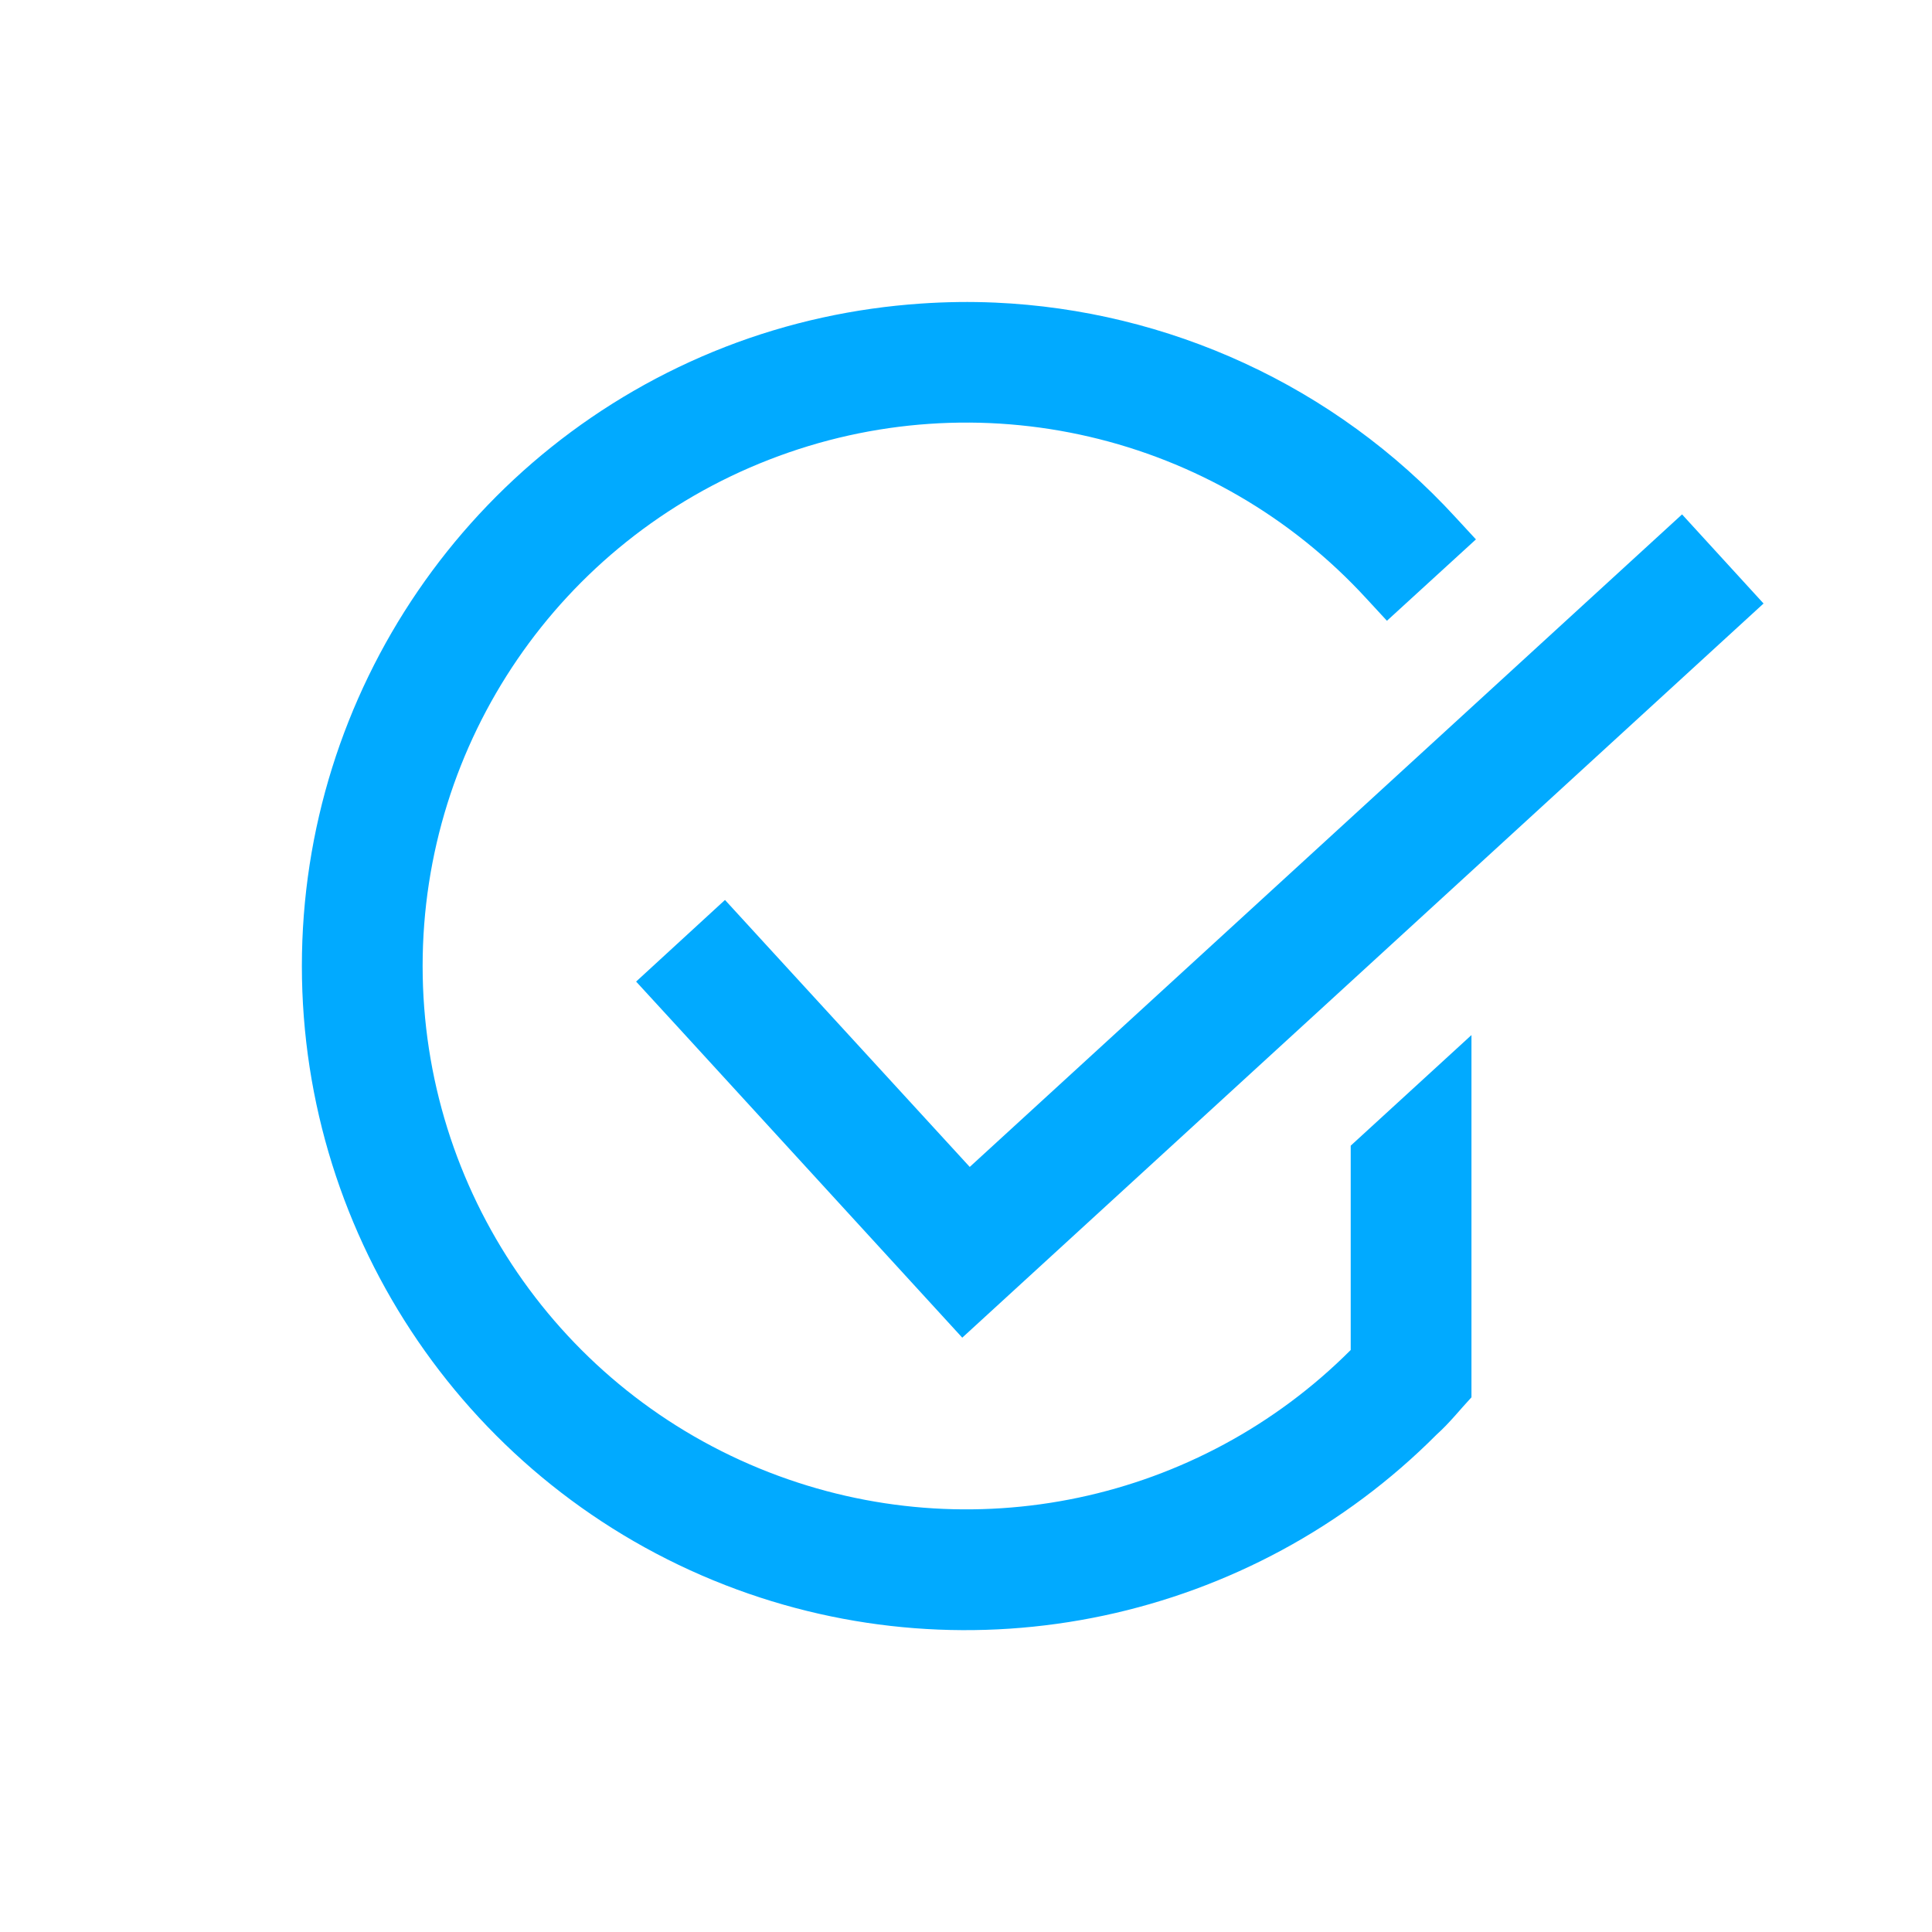 <svg xmlns="http://www.w3.org/2000/svg" version="1.1" xmlns:xlink="http://www.w3.org/1999/xlink" width="16" height="16"><svg width="16" height="16" fill="currentColor" class="bi bi-check2-circle" viewBox="0 0 16 16" version="1.1" id="SvgjsSvg1016" xmlns="http://www.w3.org/2000/svg" xmlns:svg="http://www.w3.org/2000/svg">
  <defs id="SvgjsDefs1015"></defs>
  <g id="SvgjsG1014" style="fill:#01aaff;fill-opacity:1;stroke-width:1">
    <path id="SvgjsPath1013" style="baseline-shift:baseline;display:inline;overflow:visible;opacity:1;vector-effect:none;fill:#01aaff;fill-opacity:1;stroke-width:1;stroke-linecap:square;enable-background:accumulate;stop-color:#000000;stop-opacity:1" d="M 8.24,2.506 C 8.036,2.497 7.832,2.5 7.627,2.514 7.081,2.551 6.534,2.668 6.006,2.873 3.893,3.695 2.5,5.733 2.5,8 c 0,2.267 1.393,4.305 3.506,5.127 2.042,0.794 4.357,0.295 5.893,-1.248 0.105,-0.094 0.191,-0.204 0.287,-0.307 6.05e-4,-0.722 1.76e-4,-2.043 0,-3 l -1,0.916 V 11.18 C 9.928,12.44 8.04,12.843 6.369,12.193 4.638,11.52 3.5,9.857 3.5,8 3.5,6.143 4.638,4.48 6.369,3.807 8.1,3.133 10.063,3.59 11.318,4.959 L 11.486,5.141 12.223,4.467 12.055,4.285 C 11.05,3.188 9.668,2.569 8.24,2.506 Z"></path>
    <path style="baseline-shift:baseline;display:inline;overflow:visible;opacity:1;vector-effect:none;fill:#01aaff;fill-opacity:1;stroke-width:1;stroke-linecap:square;enable-background:accumulate;stop-color:#000000;stop-opacity:1" d="M 13.93,4.26 13.561,4.598 8.031,9.664 6.342,7.822 6.004,7.453 5.268,8.129 5.605,8.496 7.969,11.078 14.236,5.336 14.605,4.998 Z" id="SvgjsPath1012"></path>
  </g>
</svg><style>@media (prefers-color-scheme: light) { :root { filter: none; } }
@media (prefers-color-scheme: dark) { :root { filter: none; } }
</style></svg>